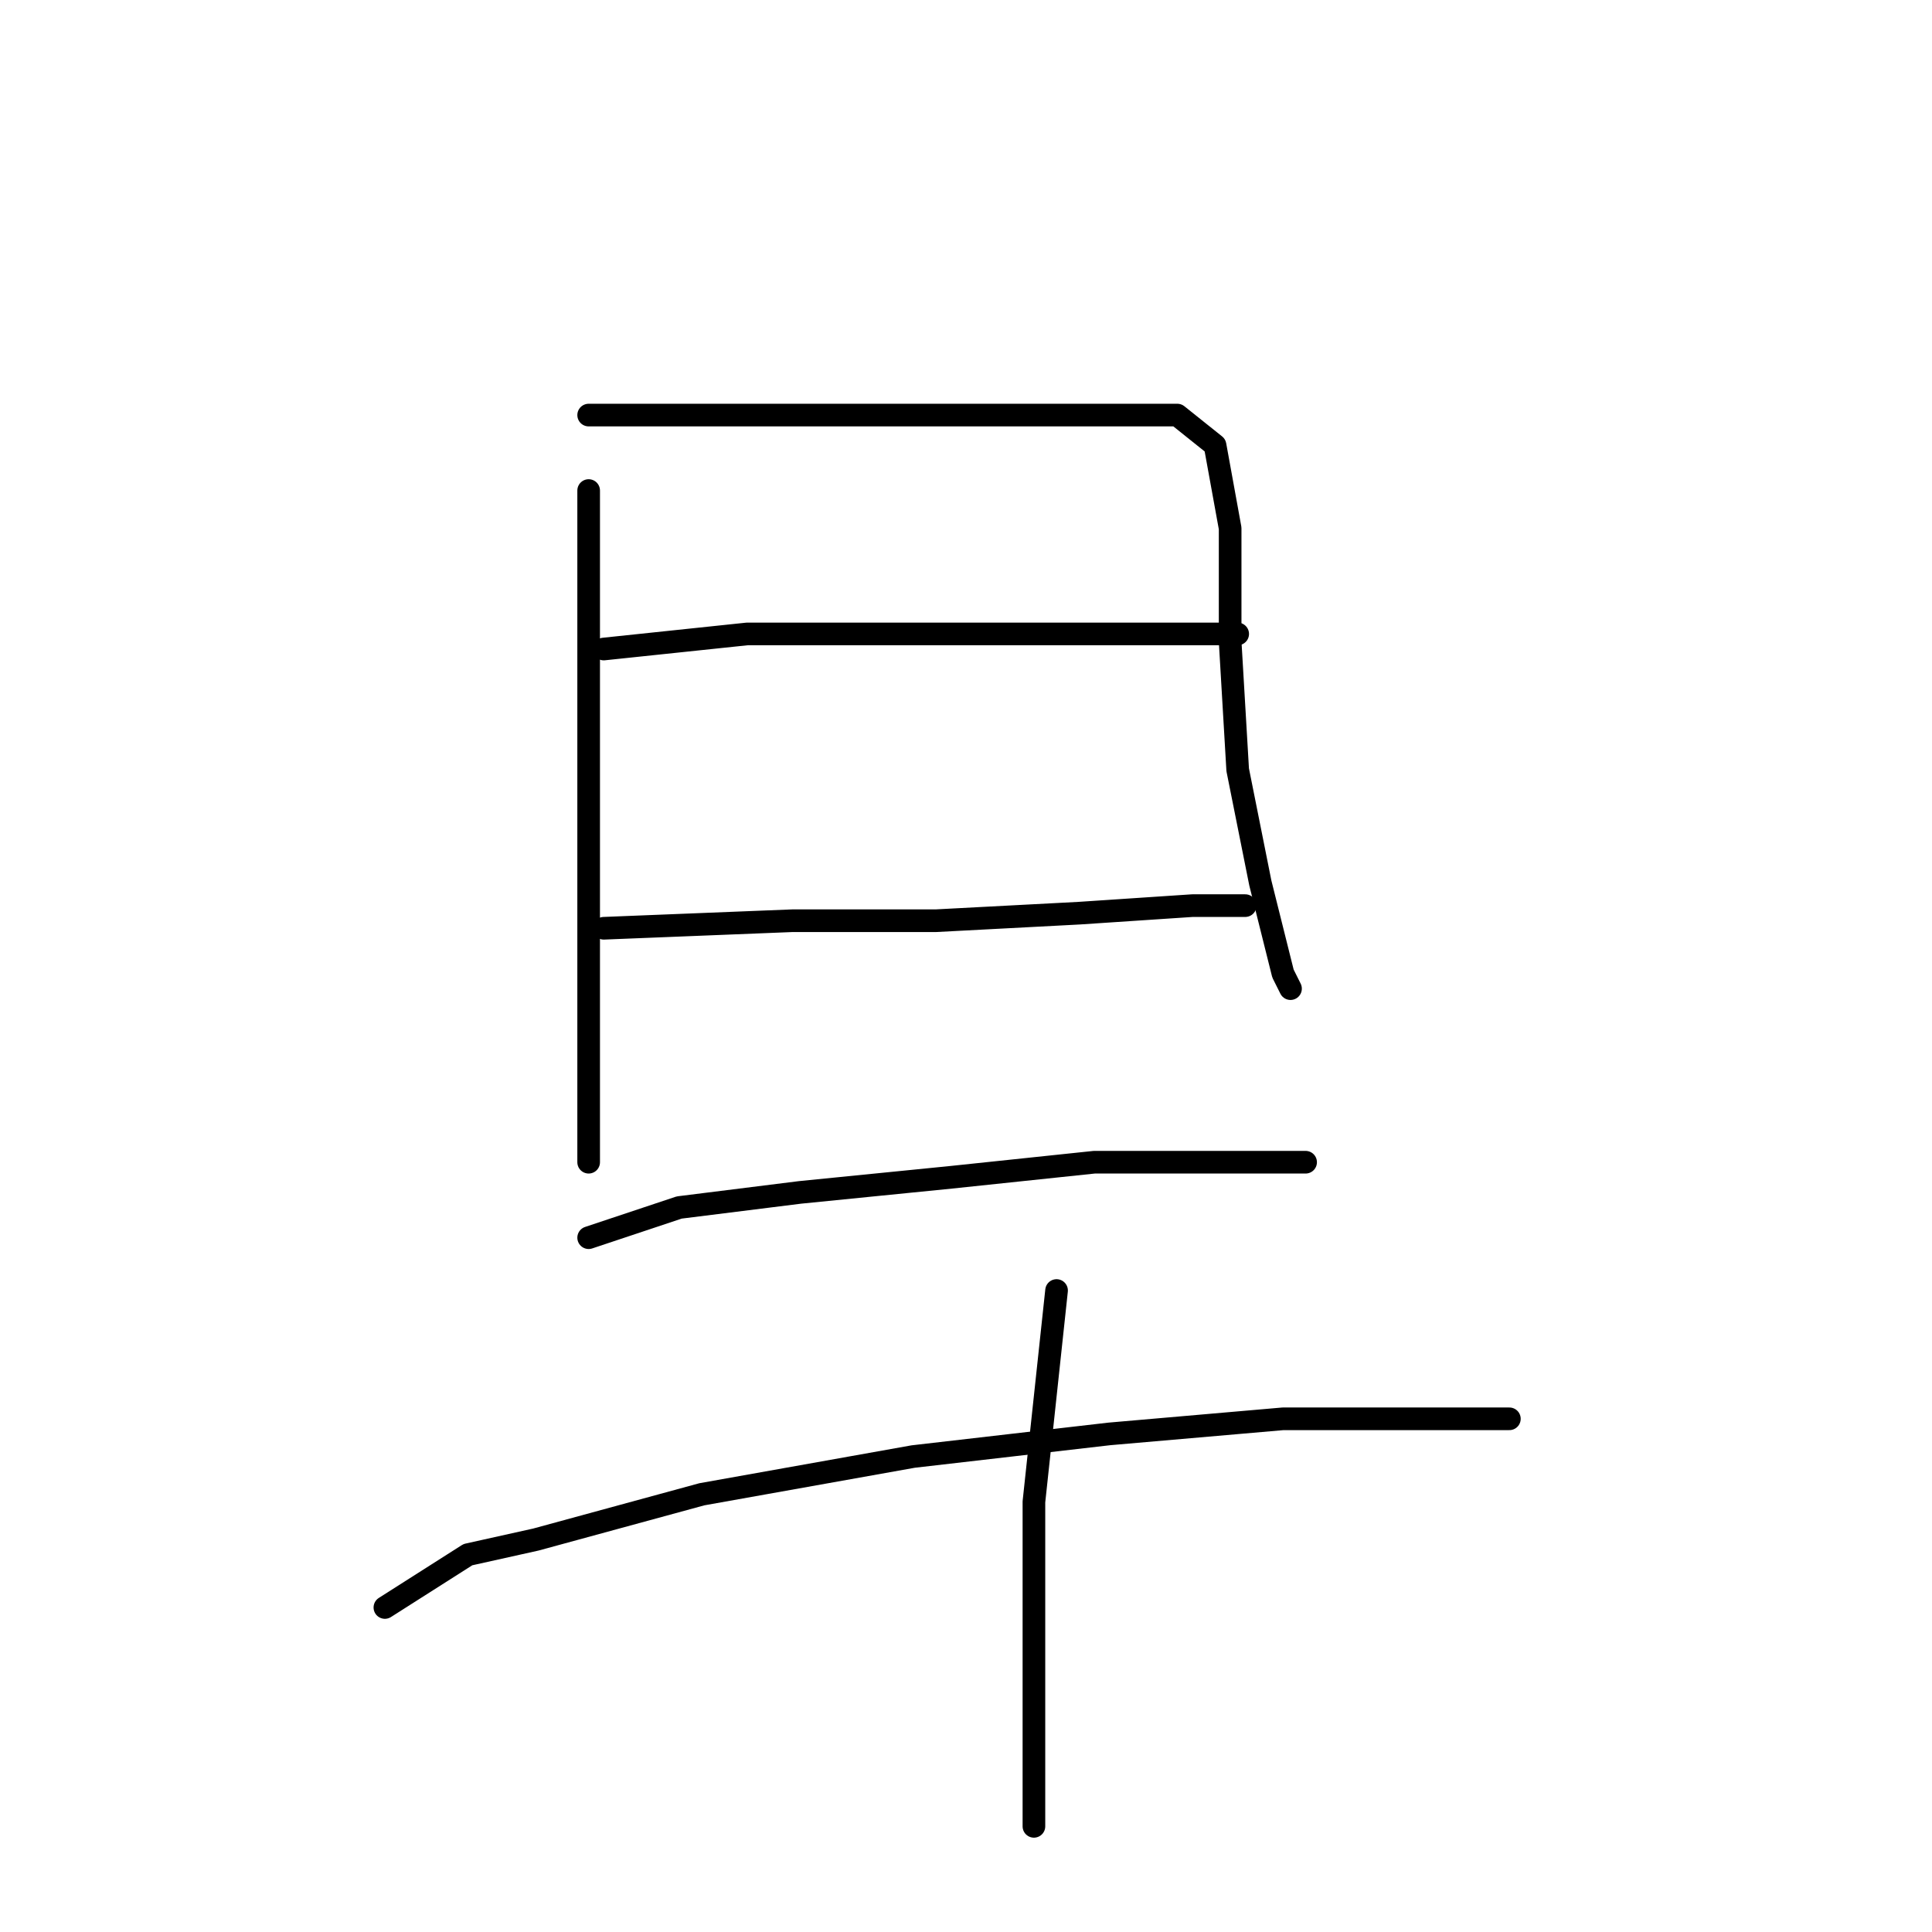 <?xml version="1.0" standalone="no"?>
    <svg width="256" height="256" xmlns="http://www.w3.org/2000/svg" version="1.1">
    <polyline stroke="black" stroke-width="3" stroke-linecap="round" fill="transparent" stroke-linejoin="round" points="78 65 78 78 78 86 78 106 78 125 78 142 78 150 78 154 78 154 " />
        <polyline stroke="black" stroke-width="3" stroke-linecap="round" fill="transparent" stroke-linejoin="round" points="78 55 99 55 120 55 141 55 156 55 161 59 163 70 163 85 164 102 167 117 170 129 171 131 171 131 " />
        <polyline stroke="black" stroke-width="3" stroke-linecap="round" fill="transparent" stroke-linejoin="round" points="80 86 99 84 118 84 139 84 157 84 164 84 164 84 " />
        <polyline stroke="black" stroke-width="3" stroke-linecap="round" fill="transparent" stroke-linejoin="round" points="80 123 105 122 124 122 143 121 158 120 165 120 165 120 " />
        <polyline stroke="black" stroke-width="3" stroke-linecap="round" fill="transparent" stroke-linejoin="round" points="78 164 90 160 106 158 126 156 145 154 161 154 170 154 173 154 173 154 " />
        <polyline stroke="black" stroke-width="3" stroke-linecap="round" fill="transparent" stroke-linejoin="round" points="51 213 62 206 71 204 93 198 121 193 147 190 170 188 189 188 198 188 200 188 200 188 " />
        <polyline stroke="black" stroke-width="3" stroke-linecap="round" fill="transparent" stroke-linejoin="round" points="140 171 137 199 137 219 137 242 137 242 " />
        </svg>